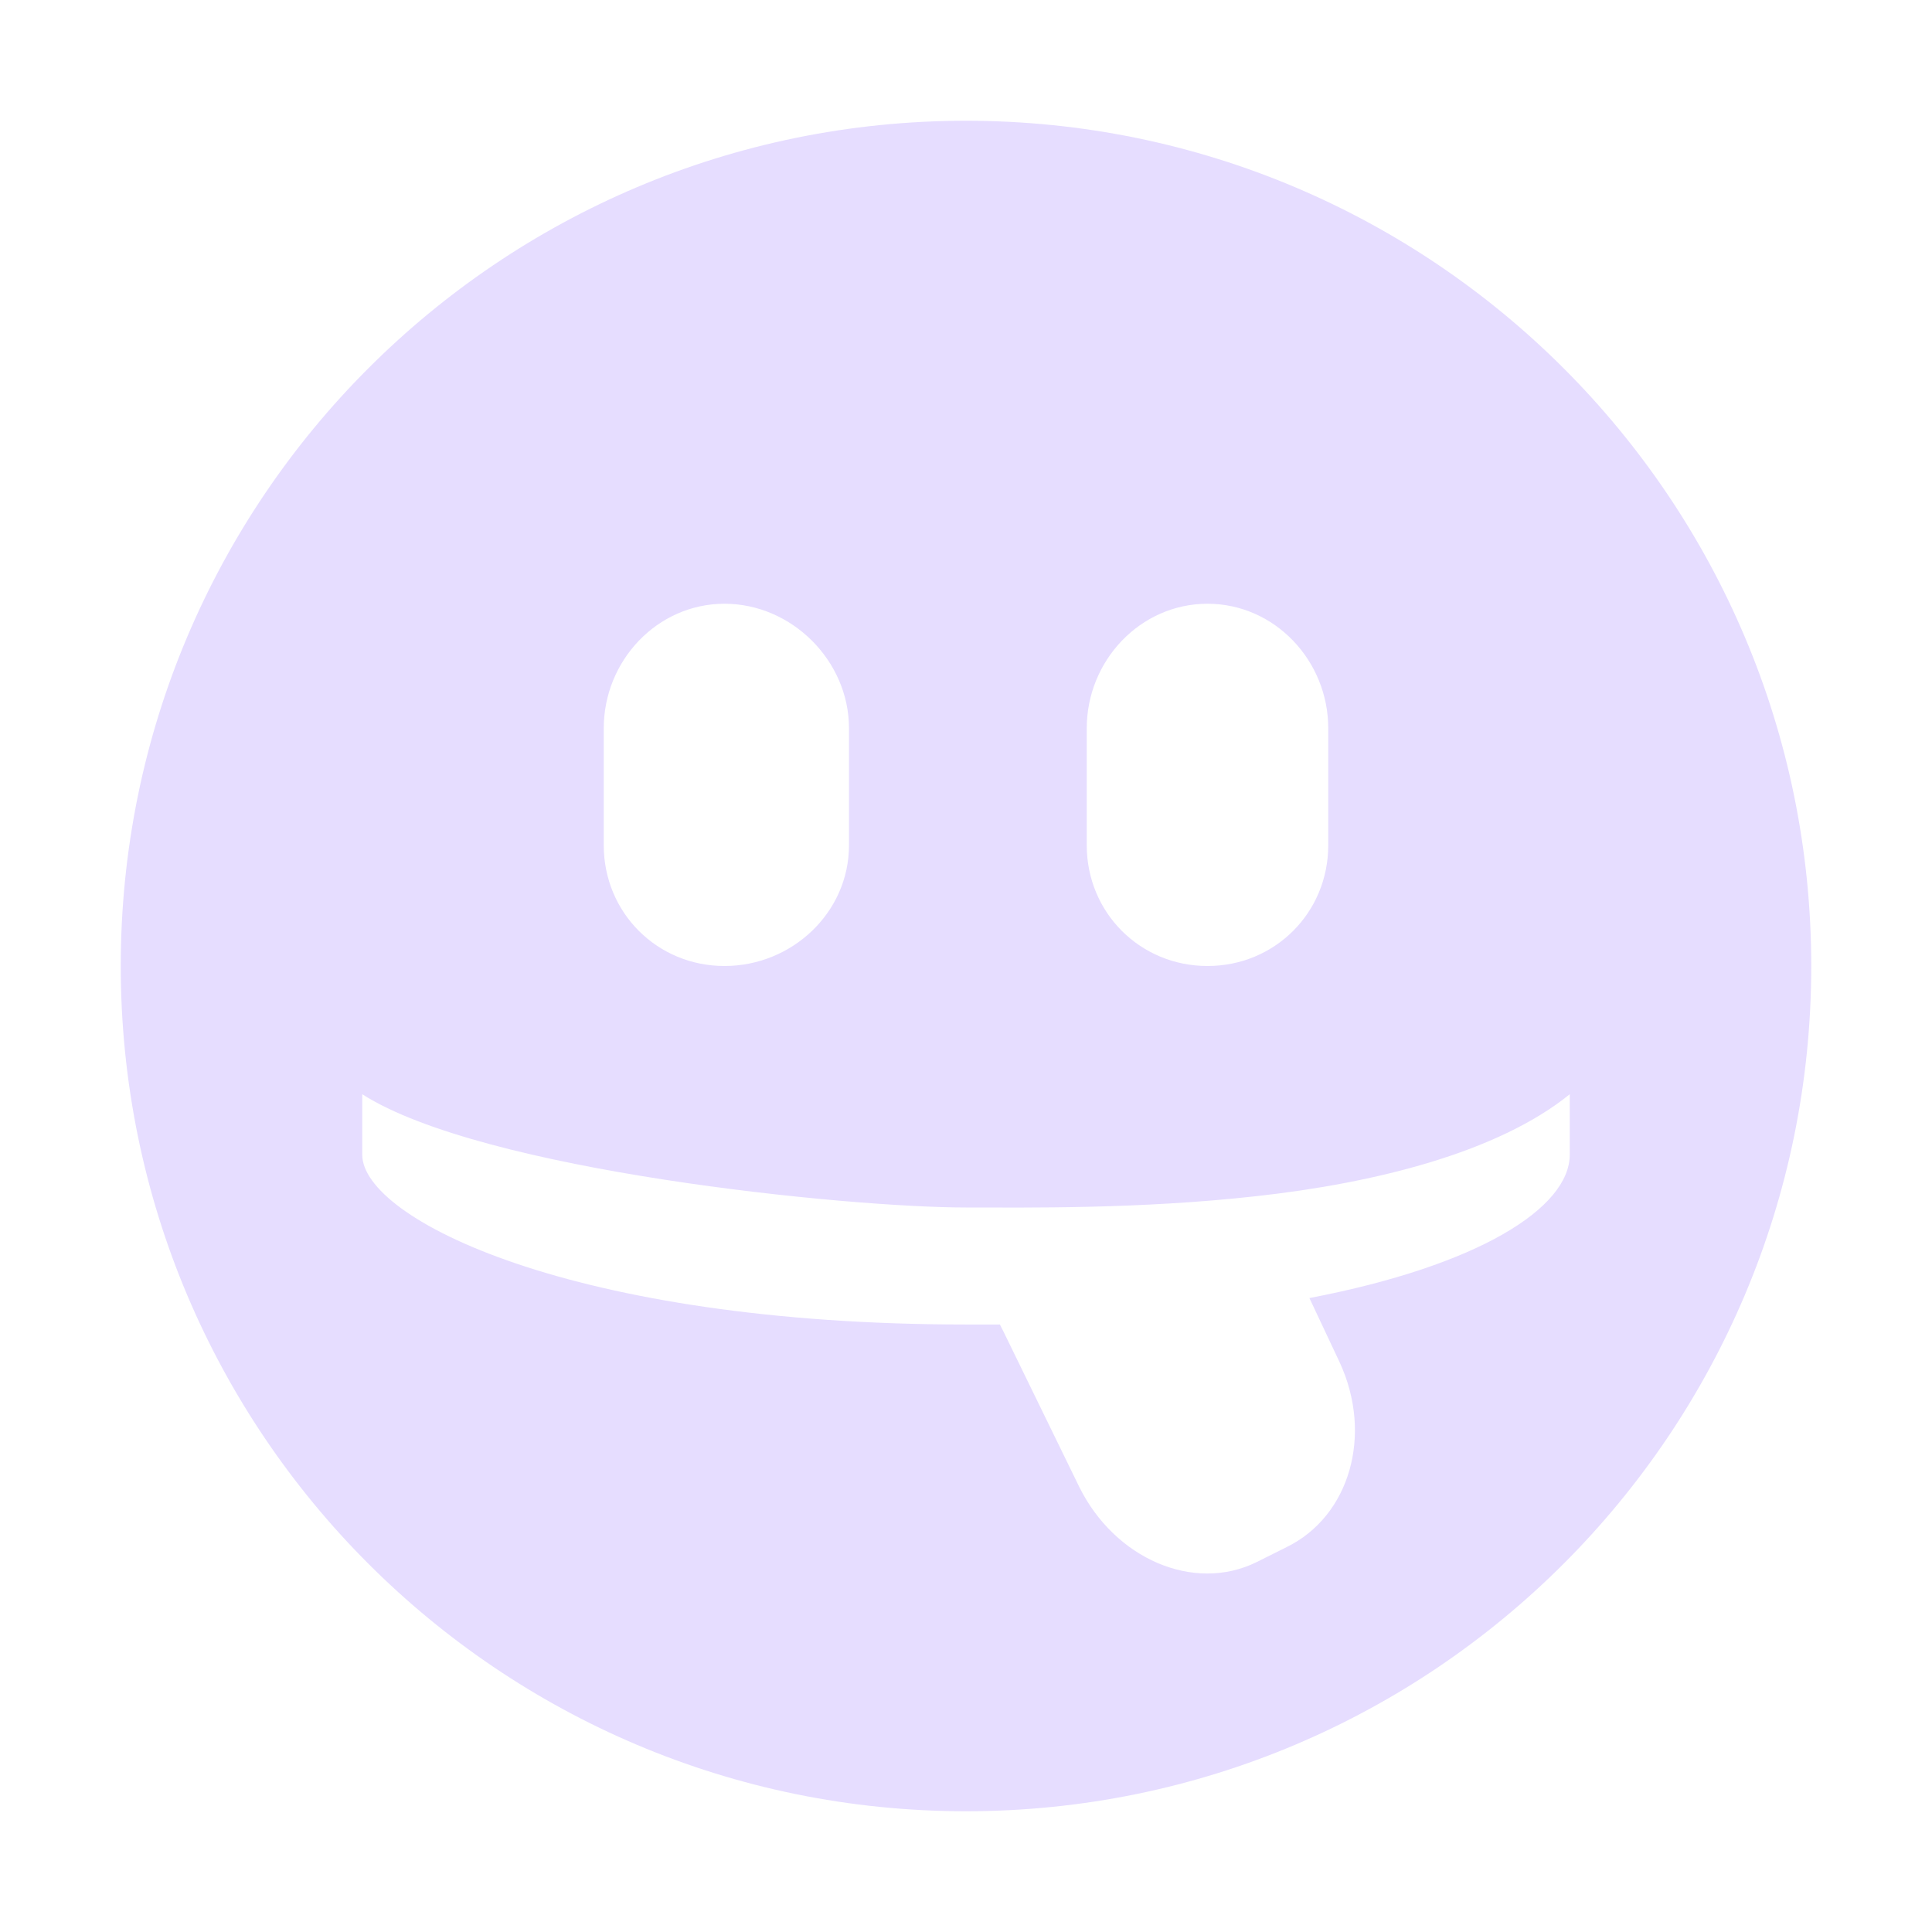 <?xml version="1.0" encoding="UTF-8"?>
<!-- Created with Inkscape (http://www.inkscape.org/) -->
<svg id="svg7384" width="16" height="16" version="1.1" xmlns="http://www.w3.org/2000/svg" xmlns:cc="http://creativecommons.org/ns#" xmlns:dc="http://purl.org/dc/elements/1.1/" xmlns:rdf="http://www.w3.org/1999/02/22-rdf-syntax-ns#">
 <title id="title9167">Gnome Symbolic Icon Theme</title>
 <g id="g71291" transform="translate(-581 -539)">
  <path id="path6188" d="m589 540c-3.866 0-7 3.134-7 7s3.134 7 7 7 7-3.134 7-7-3.134-7-7-7zm-2 4c0.558 0 1.031 0.473 1.031 1.031v0.969c0 0.558-0.473 1-1.031 1s-1-0.442-1-1v-0.969c0-0.558 0.442-1.031 1-1.031zm4 0c0.558 0 1 0.473 1 1.031v0.969c0 0.558-0.442 1-1 1s-1-0.442-1-1v-0.969c0-0.558 0.442-1.031 1-1.031zm-7 4.062c0.997 0.637 4.016 0.938 5 0.938 0.492 0 1.429 0.015 2.406-0.094 0.978-0.108 1.996-0.36 2.594-0.844v0.5c0 0.441-0.753 0.919-2.156 1.188l0.25 0.531c0.279 0.603 0.083 1.276-0.438 1.531l-0.25 0.125c-0.521 0.256-1.175-0.029-1.469-0.625l-0.625-1.281c-0.017-0.035-0.019-0.035-0.031-0.062-0.096 1e-3 -0.182 0-0.281 0-3.256 0-5-0.874-5-1.406v-0.5z" style="fill:#e6ddff"/>
 </g>
</svg>
